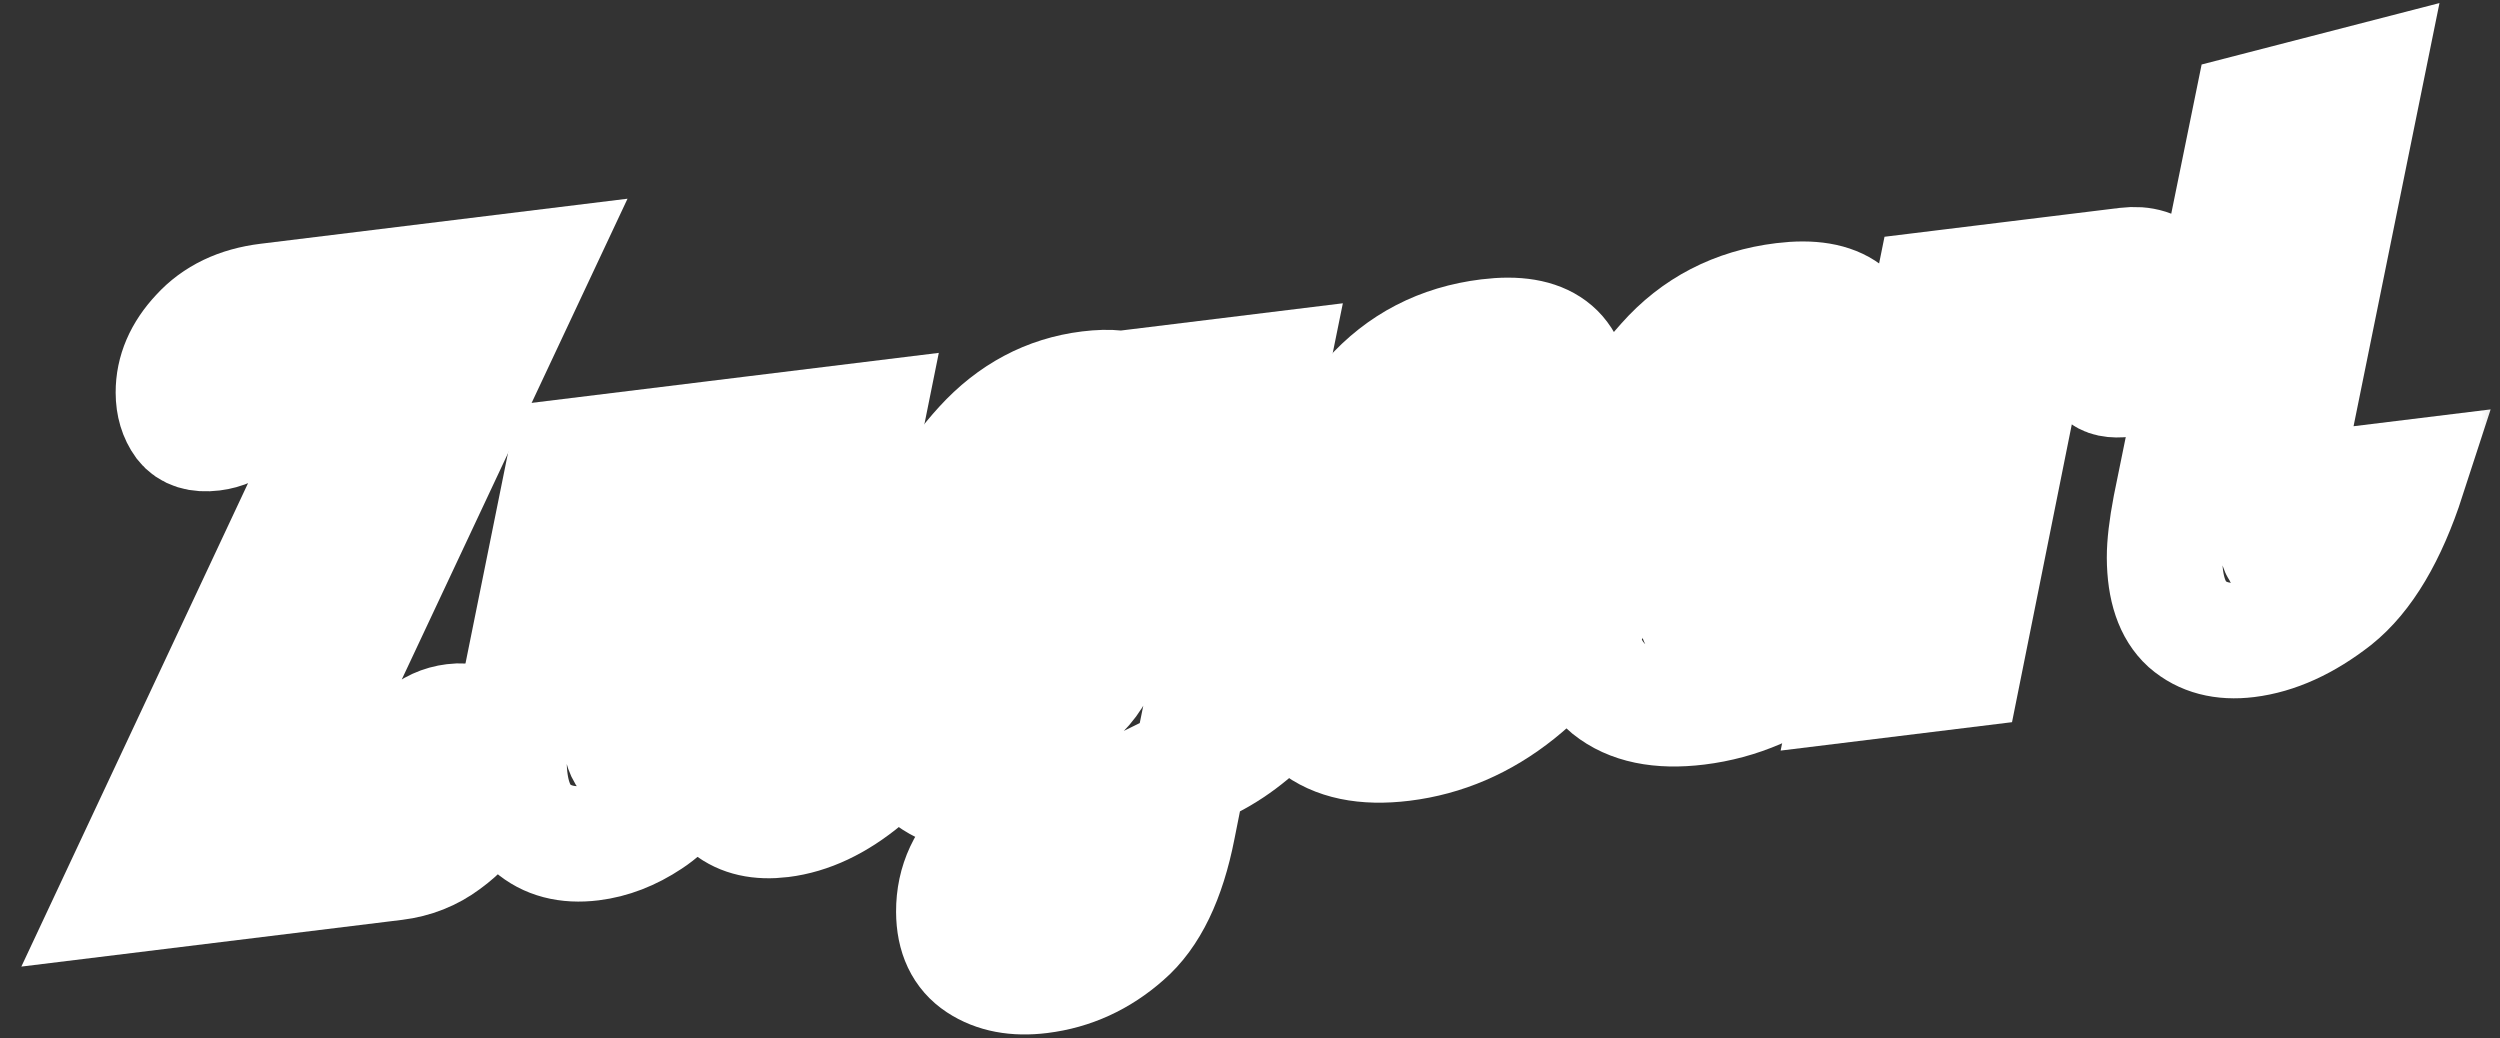 <svg width="65" height="27" viewBox="0 0 65 27" fill="none" xmlns="http://www.w3.org/2000/svg">
<rect x="0" y="0" width="65" height="27" fill="#333333" stroke="none"/>
<mask id="path-1-outside-1_964_6088" maskUnits="userSpaceOnUse" x="0.014" y="-1.366" width="65.613" height="32.043" fill="black">
<rect fill="white" x="0.014" y="-1.366" width="65.613" height="32.043"/>
<path d="M9.995 8.534C9.715 8.568 9.489 8.589 9.316 8.597L8.197 8.715C6.972 8.865 6.36 9.087 6.362 9.38C6.441 9.37 6.515 9.415 6.582 9.513C6.662 9.61 6.703 9.765 6.704 9.978C6.706 10.379 6.58 10.687 6.328 10.905C6.089 11.108 5.824 11.227 5.531 11.263C5.171 11.307 4.911 11.226 4.75 11.019C4.589 10.798 4.508 10.528 4.507 10.208C4.505 9.662 4.722 9.155 5.16 8.687C5.597 8.207 6.195 7.92 6.954 7.827L13.804 6.986L6.974 21.531C7.347 21.486 7.633 21.457 7.833 21.446L8.892 21.336C9.451 21.267 9.903 21.185 10.249 21.089C10.608 20.978 10.848 20.829 10.967 20.641C10.873 20.652 10.787 20.616 10.706 20.533C10.639 20.434 10.605 20.278 10.604 20.065C10.603 19.665 10.721 19.357 10.96 19.141C11.199 18.925 11.478 18.797 11.798 18.758C12.144 18.715 12.397 18.798 12.558 19.005C12.732 19.21 12.82 19.473 12.821 19.793C12.823 20.14 12.718 20.506 12.506 20.892C12.295 21.278 11.99 21.616 11.592 21.905C11.207 22.192 10.768 22.366 10.275 22.427L3.065 23.312L9.995 8.534Z"/>
<path d="M15.381 21.92C14.742 21.998 14.222 21.862 13.821 21.511C13.433 21.159 13.238 20.582 13.234 19.782C13.232 19.449 13.284 19.009 13.388 18.463L14.718 11.876L17.594 11.523L16.186 18.499C16.147 18.704 16.128 18.893 16.128 19.067C16.131 19.613 16.331 19.862 16.731 19.813C17.104 19.767 17.423 19.575 17.688 19.235C17.953 18.883 18.164 18.423 18.321 17.857L19.651 11.27L22.527 10.917L21.119 17.894C21.066 18.1 21.041 18.317 21.041 18.544C21.043 18.81 21.103 18.996 21.224 19.101C21.357 19.192 21.571 19.219 21.864 19.183C22.236 19.137 22.555 18.938 22.82 18.585C23.098 18.231 23.316 17.777 23.474 17.224L24.312 17.121C23.826 18.622 23.218 19.677 22.488 20.287C21.771 20.882 21.047 21.224 20.314 21.314C19.742 21.384 19.282 21.281 18.934 21.003C18.6 20.724 18.398 20.275 18.329 19.657C17.879 20.446 17.402 21.005 16.898 21.334C16.406 21.661 15.901 21.856 15.381 21.92Z"/>
<path d="M27.044 25.37C26.404 25.449 25.871 25.348 25.444 25.067C25.016 24.786 24.801 24.332 24.798 23.705C24.795 22.945 25.099 22.294 25.709 21.752C26.319 21.224 27.097 20.748 28.041 20.326L28.276 19.236C27.6 20.053 26.803 20.517 25.884 20.63C25.125 20.724 24.491 20.541 23.983 20.083C23.475 19.625 23.218 18.843 23.214 17.736C23.209 16.75 23.398 15.693 23.779 14.565C24.174 13.423 24.756 12.431 25.525 11.59C26.307 10.733 27.237 10.239 28.316 10.106C28.862 10.039 29.268 10.083 29.535 10.237C29.802 10.391 29.936 10.621 29.938 10.928L29.938 11.048L30.154 9.981L33.029 9.628L31.093 19.15C31.731 18.858 32.242 18.476 32.626 18.002C33.011 17.527 33.334 16.854 33.597 15.981L34.435 15.878C34.081 17.109 33.599 18.042 32.989 18.677C32.379 19.299 31.688 19.758 30.917 20.052L30.623 21.529C30.363 22.855 29.907 23.798 29.257 24.358C28.607 24.932 27.869 25.269 27.044 25.37ZM27.174 18.531C27.48 18.493 27.792 18.315 28.11 17.996C28.429 17.677 28.647 17.27 28.765 16.775L29.762 11.91C29.762 11.75 29.694 11.598 29.561 11.454C29.427 11.297 29.22 11.236 28.94 11.27C28.408 11.336 27.93 11.708 27.506 12.387C27.083 13.053 26.753 13.84 26.518 14.749C26.282 15.646 26.165 16.427 26.168 17.094C26.171 17.76 26.266 18.175 26.453 18.339C26.654 18.501 26.894 18.565 27.174 18.531ZM26.577 23.867C26.804 23.839 27.023 23.659 27.234 23.326C27.446 22.993 27.611 22.533 27.728 21.945L27.845 21.35C26.543 21.99 25.893 22.637 25.895 23.29C25.896 23.464 25.957 23.61 26.077 23.728C26.198 23.847 26.364 23.893 26.577 23.867Z"/>
<path d="M36.465 19.331C35.48 19.452 34.713 19.293 34.165 18.853C33.617 18.4 33.341 17.627 33.336 16.534C33.332 15.614 33.507 14.578 33.862 13.428C34.217 12.277 34.798 11.251 35.607 10.352C36.416 9.439 37.446 8.905 38.697 8.752C40.162 8.572 40.897 9.122 40.902 10.402C40.906 11.149 40.696 11.861 40.272 12.54C39.849 13.219 39.285 13.795 38.581 14.269C37.877 14.729 37.126 15.034 36.327 15.186C36.303 15.589 36.29 15.857 36.291 15.991C36.294 16.644 36.409 17.077 36.636 17.289C36.864 17.488 37.23 17.556 37.736 17.494C38.455 17.406 39.067 17.164 39.571 16.768C40.089 16.372 40.653 15.795 41.262 15.04L41.941 14.957C40.474 17.605 38.649 19.063 36.465 19.331ZM36.483 14.206C36.975 14.119 37.441 13.889 37.879 13.515C38.33 13.139 38.688 12.688 38.952 12.162C39.229 11.634 39.367 11.097 39.364 10.551C39.362 10.004 39.194 9.751 38.861 9.792C38.382 9.851 37.911 10.329 37.449 11.226C37 12.122 36.678 13.115 36.483 14.206Z"/>
<path d="M44.13 18.39C43.145 18.511 42.378 18.352 41.83 17.912C41.282 17.459 41.005 16.686 41.001 15.592C40.997 14.672 41.172 13.637 41.527 12.486C41.881 11.335 42.463 10.31 43.272 9.411C44.08 8.498 45.11 7.964 46.362 7.811C47.826 7.631 48.562 8.181 48.567 9.461C48.57 10.207 48.36 10.92 47.937 11.599C47.514 12.278 46.95 12.854 46.246 13.328C45.542 13.788 44.791 14.093 43.992 14.245C43.967 14.648 43.955 14.916 43.956 15.05C43.959 15.703 44.074 16.136 44.301 16.348C44.528 16.547 44.895 16.615 45.401 16.553C46.12 16.465 46.732 16.223 47.236 15.827C47.754 15.43 48.318 14.854 48.927 14.099L49.606 14.016C48.139 16.664 46.314 18.122 44.13 18.39ZM44.148 13.265C44.64 13.178 45.105 12.947 45.543 12.573C45.995 12.198 46.352 11.747 46.617 11.221C46.894 10.693 47.032 10.156 47.029 9.61C47.027 9.063 46.859 8.81 46.526 8.851C46.047 8.91 45.576 9.388 45.114 10.285C44.665 11.181 44.343 12.174 44.148 13.265Z"/>
<path d="M50.253 7.513L53.129 7.16L52.874 8.432C53.325 7.976 53.73 7.62 54.089 7.362C54.461 7.103 54.859 6.947 55.286 6.895C55.712 6.843 56.045 6.948 56.286 7.212C56.54 7.475 56.668 7.812 56.67 8.226C56.672 8.612 56.547 8.968 56.295 9.292C56.043 9.617 55.691 9.807 55.239 9.862C54.946 9.898 54.746 9.856 54.639 9.736C54.545 9.601 54.471 9.403 54.416 9.143C54.376 8.974 54.335 8.853 54.295 8.777C54.254 8.702 54.181 8.671 54.075 8.684C53.795 8.719 53.556 8.808 53.356 8.953C53.17 9.082 52.925 9.306 52.62 9.623L51.055 17.42L48.179 17.773L50.253 7.513Z"/>
<path d="M58.425 16.635C57.786 16.713 57.266 16.577 56.864 16.226C56.477 15.873 56.281 15.297 56.277 14.497C56.276 14.164 56.327 13.724 56.431 13.178L58.525 2.895L61.479 2.132L59.229 13.214C59.177 13.421 59.151 13.637 59.152 13.864C59.153 14.131 59.214 14.317 59.334 14.422C59.468 14.512 59.681 14.54 59.974 14.504C60.36 14.456 60.719 14.252 61.05 13.891C61.382 13.517 61.62 13.061 61.764 12.523L62.603 12.42C62.116 13.92 61.488 14.978 60.718 15.593C59.948 16.194 59.184 16.542 58.425 16.635Z"/>
</mask>
<path d="M9.995 8.534C9.715 8.568 9.489 8.589 9.316 8.597L8.197 8.715C6.972 8.865 6.36 9.087 6.362 9.38C6.441 9.37 6.515 9.415 6.582 9.513C6.662 9.61 6.703 9.765 6.704 9.978C6.706 10.379 6.58 10.687 6.328 10.905C6.089 11.108 5.824 11.227 5.531 11.263C5.171 11.307 4.911 11.226 4.75 11.019C4.589 10.798 4.508 10.528 4.507 10.208C4.505 9.662 4.722 9.155 5.16 8.687C5.597 8.207 6.195 7.92 6.954 7.827L13.804 6.986L6.974 21.531C7.347 21.486 7.633 21.457 7.833 21.446L8.892 21.336C9.451 21.267 9.903 21.185 10.249 21.089C10.608 20.978 10.848 20.829 10.967 20.641C10.873 20.652 10.787 20.616 10.706 20.533C10.639 20.434 10.605 20.278 10.604 20.065C10.603 19.665 10.721 19.357 10.96 19.141C11.199 18.925 11.478 18.797 11.798 18.758C12.144 18.715 12.397 18.798 12.558 19.005C12.732 19.21 12.82 19.473 12.821 19.793C12.823 20.14 12.718 20.506 12.506 20.892C12.295 21.278 11.99 21.616 11.592 21.905C11.207 22.192 10.768 22.366 10.275 22.427L3.065 23.312L9.995 8.534Z" stroke="white" stroke-width="3" mask="url(#path-1-outside-1_964_6088)"/>
<path d="M15.381 21.92C14.742 21.998 14.222 21.862 13.821 21.511C13.433 21.159 13.238 20.582 13.234 19.782C13.232 19.449 13.284 19.009 13.388 18.463L14.718 11.876L17.594 11.523L16.186 18.499C16.147 18.704 16.128 18.893 16.128 19.067C16.131 19.613 16.331 19.862 16.731 19.813C17.104 19.767 17.423 19.575 17.688 19.235C17.953 18.883 18.164 18.423 18.321 17.857L19.651 11.27L22.527 10.917L21.119 17.894C21.066 18.1 21.041 18.317 21.041 18.544C21.043 18.81 21.103 18.996 21.224 19.101C21.357 19.192 21.571 19.219 21.864 19.183C22.236 19.137 22.555 18.938 22.82 18.585C23.098 18.231 23.316 17.777 23.474 17.224L24.312 17.121C23.826 18.622 23.218 19.677 22.488 20.287C21.771 20.882 21.047 21.224 20.314 21.314C19.742 21.384 19.282 21.281 18.934 21.003C18.6 20.724 18.398 20.275 18.329 19.657C17.879 20.446 17.402 21.005 16.898 21.334C16.406 21.661 15.901 21.856 15.381 21.92Z" stroke="white" stroke-width="3" mask="url(#path-1-outside-1_964_6088)"/>
<path d="M27.044 25.37C26.404 25.449 25.871 25.348 25.444 25.067C25.016 24.786 24.801 24.332 24.798 23.705C24.795 22.945 25.099 22.294 25.709 21.752C26.319 21.224 27.097 20.748 28.041 20.326L28.276 19.236C27.6 20.053 26.803 20.517 25.884 20.63C25.125 20.724 24.491 20.541 23.983 20.083C23.475 19.625 23.218 18.843 23.214 17.736C23.209 16.75 23.398 15.693 23.779 14.565C24.174 13.423 24.756 12.431 25.525 11.59C26.307 10.733 27.237 10.239 28.316 10.106C28.862 10.039 29.268 10.083 29.535 10.237C29.802 10.391 29.936 10.621 29.938 10.928L29.938 11.048L30.154 9.981L33.029 9.628L31.093 19.15C31.731 18.858 32.242 18.476 32.626 18.002C33.011 17.527 33.334 16.854 33.597 15.981L34.435 15.878C34.081 17.109 33.599 18.042 32.989 18.677C32.379 19.299 31.688 19.758 30.917 20.052L30.623 21.529C30.363 22.855 29.907 23.798 29.257 24.358C28.607 24.932 27.869 25.269 27.044 25.37ZM27.174 18.531C27.48 18.493 27.792 18.315 28.11 17.996C28.429 17.677 28.647 17.27 28.765 16.775L29.762 11.91C29.762 11.75 29.694 11.598 29.561 11.454C29.427 11.297 29.22 11.236 28.94 11.27C28.408 11.336 27.93 11.708 27.506 12.387C27.083 13.053 26.753 13.84 26.518 14.749C26.282 15.646 26.165 16.427 26.168 17.094C26.171 17.76 26.266 18.175 26.453 18.339C26.654 18.501 26.894 18.565 27.174 18.531ZM26.577 23.867C26.804 23.839 27.023 23.659 27.234 23.326C27.446 22.993 27.611 22.533 27.728 21.945L27.845 21.35C26.543 21.99 25.893 22.637 25.895 23.29C25.896 23.464 25.957 23.61 26.077 23.728C26.198 23.847 26.364 23.893 26.577 23.867Z" stroke="white" stroke-width="3" mask="url(#path-1-outside-1_964_6088)"/>
<path d="M36.465 19.331C35.48 19.452 34.713 19.293 34.165 18.853C33.617 18.4 33.341 17.627 33.336 16.534C33.332 15.614 33.507 14.578 33.862 13.428C34.217 12.277 34.798 11.251 35.607 10.352C36.416 9.439 37.446 8.905 38.697 8.752C40.162 8.572 40.897 9.122 40.902 10.402C40.906 11.149 40.696 11.861 40.272 12.54C39.849 13.219 39.285 13.795 38.581 14.269C37.877 14.729 37.126 15.034 36.327 15.186C36.303 15.589 36.29 15.857 36.291 15.991C36.294 16.644 36.409 17.077 36.636 17.289C36.864 17.488 37.23 17.556 37.736 17.494C38.455 17.406 39.067 17.164 39.571 16.768C40.089 16.372 40.653 15.795 41.262 15.04L41.941 14.957C40.474 17.605 38.649 19.063 36.465 19.331ZM36.483 14.206C36.975 14.119 37.441 13.889 37.879 13.515C38.33 13.139 38.688 12.688 38.952 12.162C39.229 11.634 39.367 11.097 39.364 10.551C39.362 10.004 39.194 9.751 38.861 9.792C38.382 9.851 37.911 10.329 37.449 11.226C37 12.122 36.678 13.115 36.483 14.206Z" stroke="white" stroke-width="3" mask="url(#path-1-outside-1_964_6088)"/>
<path d="M44.13 18.39C43.145 18.511 42.378 18.352 41.83 17.912C41.282 17.459 41.005 16.686 41.001 15.592C40.997 14.672 41.172 13.637 41.527 12.486C41.881 11.335 42.463 10.31 43.272 9.411C44.08 8.498 45.11 7.964 46.362 7.811C47.826 7.631 48.562 8.181 48.567 9.461C48.57 10.207 48.36 10.92 47.937 11.599C47.514 12.278 46.95 12.854 46.246 13.328C45.542 13.788 44.791 14.093 43.992 14.245C43.967 14.648 43.955 14.916 43.956 15.05C43.959 15.703 44.074 16.136 44.301 16.348C44.528 16.547 44.895 16.615 45.401 16.553C46.12 16.465 46.732 16.223 47.236 15.827C47.754 15.43 48.318 14.854 48.927 14.099L49.606 14.016C48.139 16.664 46.314 18.122 44.13 18.39ZM44.148 13.265C44.64 13.178 45.105 12.947 45.543 12.573C45.995 12.198 46.352 11.747 46.617 11.221C46.894 10.693 47.032 10.156 47.029 9.61C47.027 9.063 46.859 8.81 46.526 8.851C46.047 8.91 45.576 9.388 45.114 10.285C44.665 11.181 44.343 12.174 44.148 13.265Z" stroke="white" stroke-width="3" mask="url(#path-1-outside-1_964_6088)"/>
<path d="M50.253 7.513L53.129 7.16L52.874 8.432C53.325 7.976 53.73 7.62 54.089 7.362C54.461 7.103 54.859 6.947 55.286 6.895C55.712 6.843 56.045 6.948 56.286 7.212C56.54 7.475 56.668 7.812 56.67 8.226C56.672 8.612 56.547 8.968 56.295 9.292C56.043 9.617 55.691 9.807 55.239 9.862C54.946 9.898 54.746 9.856 54.639 9.736C54.545 9.601 54.471 9.403 54.416 9.143C54.376 8.974 54.335 8.853 54.295 8.777C54.254 8.702 54.181 8.671 54.075 8.684C53.795 8.719 53.556 8.808 53.356 8.953C53.17 9.082 52.925 9.306 52.62 9.623L51.055 17.42L48.179 17.773L50.253 7.513Z" stroke="white" stroke-width="3" mask="url(#path-1-outside-1_964_6088)"/>
<path d="M58.425 16.635C57.786 16.713 57.266 16.577 56.864 16.226C56.477 15.873 56.281 15.297 56.277 14.497C56.276 14.164 56.327 13.724 56.431 13.178L58.525 2.895L61.479 2.132L59.229 13.214C59.177 13.421 59.151 13.637 59.152 13.864C59.153 14.131 59.214 14.317 59.334 14.422C59.468 14.512 59.681 14.54 59.974 14.504C60.36 14.456 60.719 14.252 61.05 13.891C61.382 13.517 61.62 13.061 61.764 12.523L62.603 12.42C62.116 13.92 61.488 14.978 60.718 15.593C59.948 16.194 59.184 16.542 58.425 16.635Z" stroke="white" stroke-width="3" mask="url(#path-1-outside-1_964_6088)"/>
</svg>
